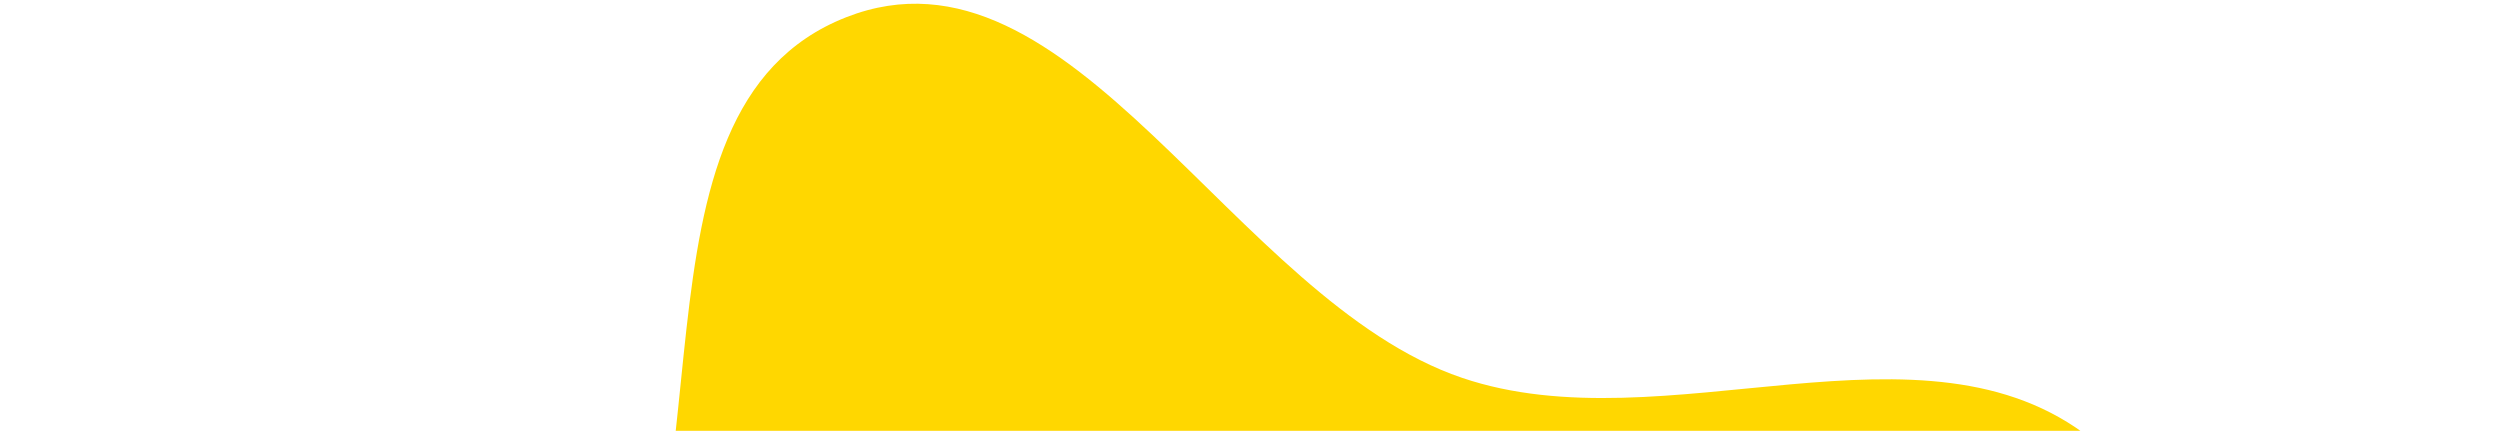 <svg width="650" height="112" viewBox="0 0 650 112" fill="none" xmlns="http://www.w3.org/2000/svg">
<path fill-rule="evenodd" clip-rule="evenodd" d="M372.944 543.525C337.923 568.727 298.622 592.943 255.479 592.418C209.35 591.857 167.383 567.189 129.707 540.567C87.703 510.885 46.236 477.292 25.775 430.104C4.172 380.285 -12.549 318.639 12.609 270.517C38.185 221.595 118.681 231.005 152.623 187.469C193.281 135.317 158.453 28.62 220.018 4.481C278.608 -18.492 320.563 78.056 380.169 98.249C432.973 116.138 500.078 79.58 543.801 114.17C587.078 148.408 579.375 215.697 595.379 268.508C611.7 322.362 674.816 385.114 639.089 428.592C594.737 482.566 500.04 434.882 435.905 462.578C403.979 476.365 401.171 523.212 372.944 543.525Z" fill="#FFD700"/>
</svg>
